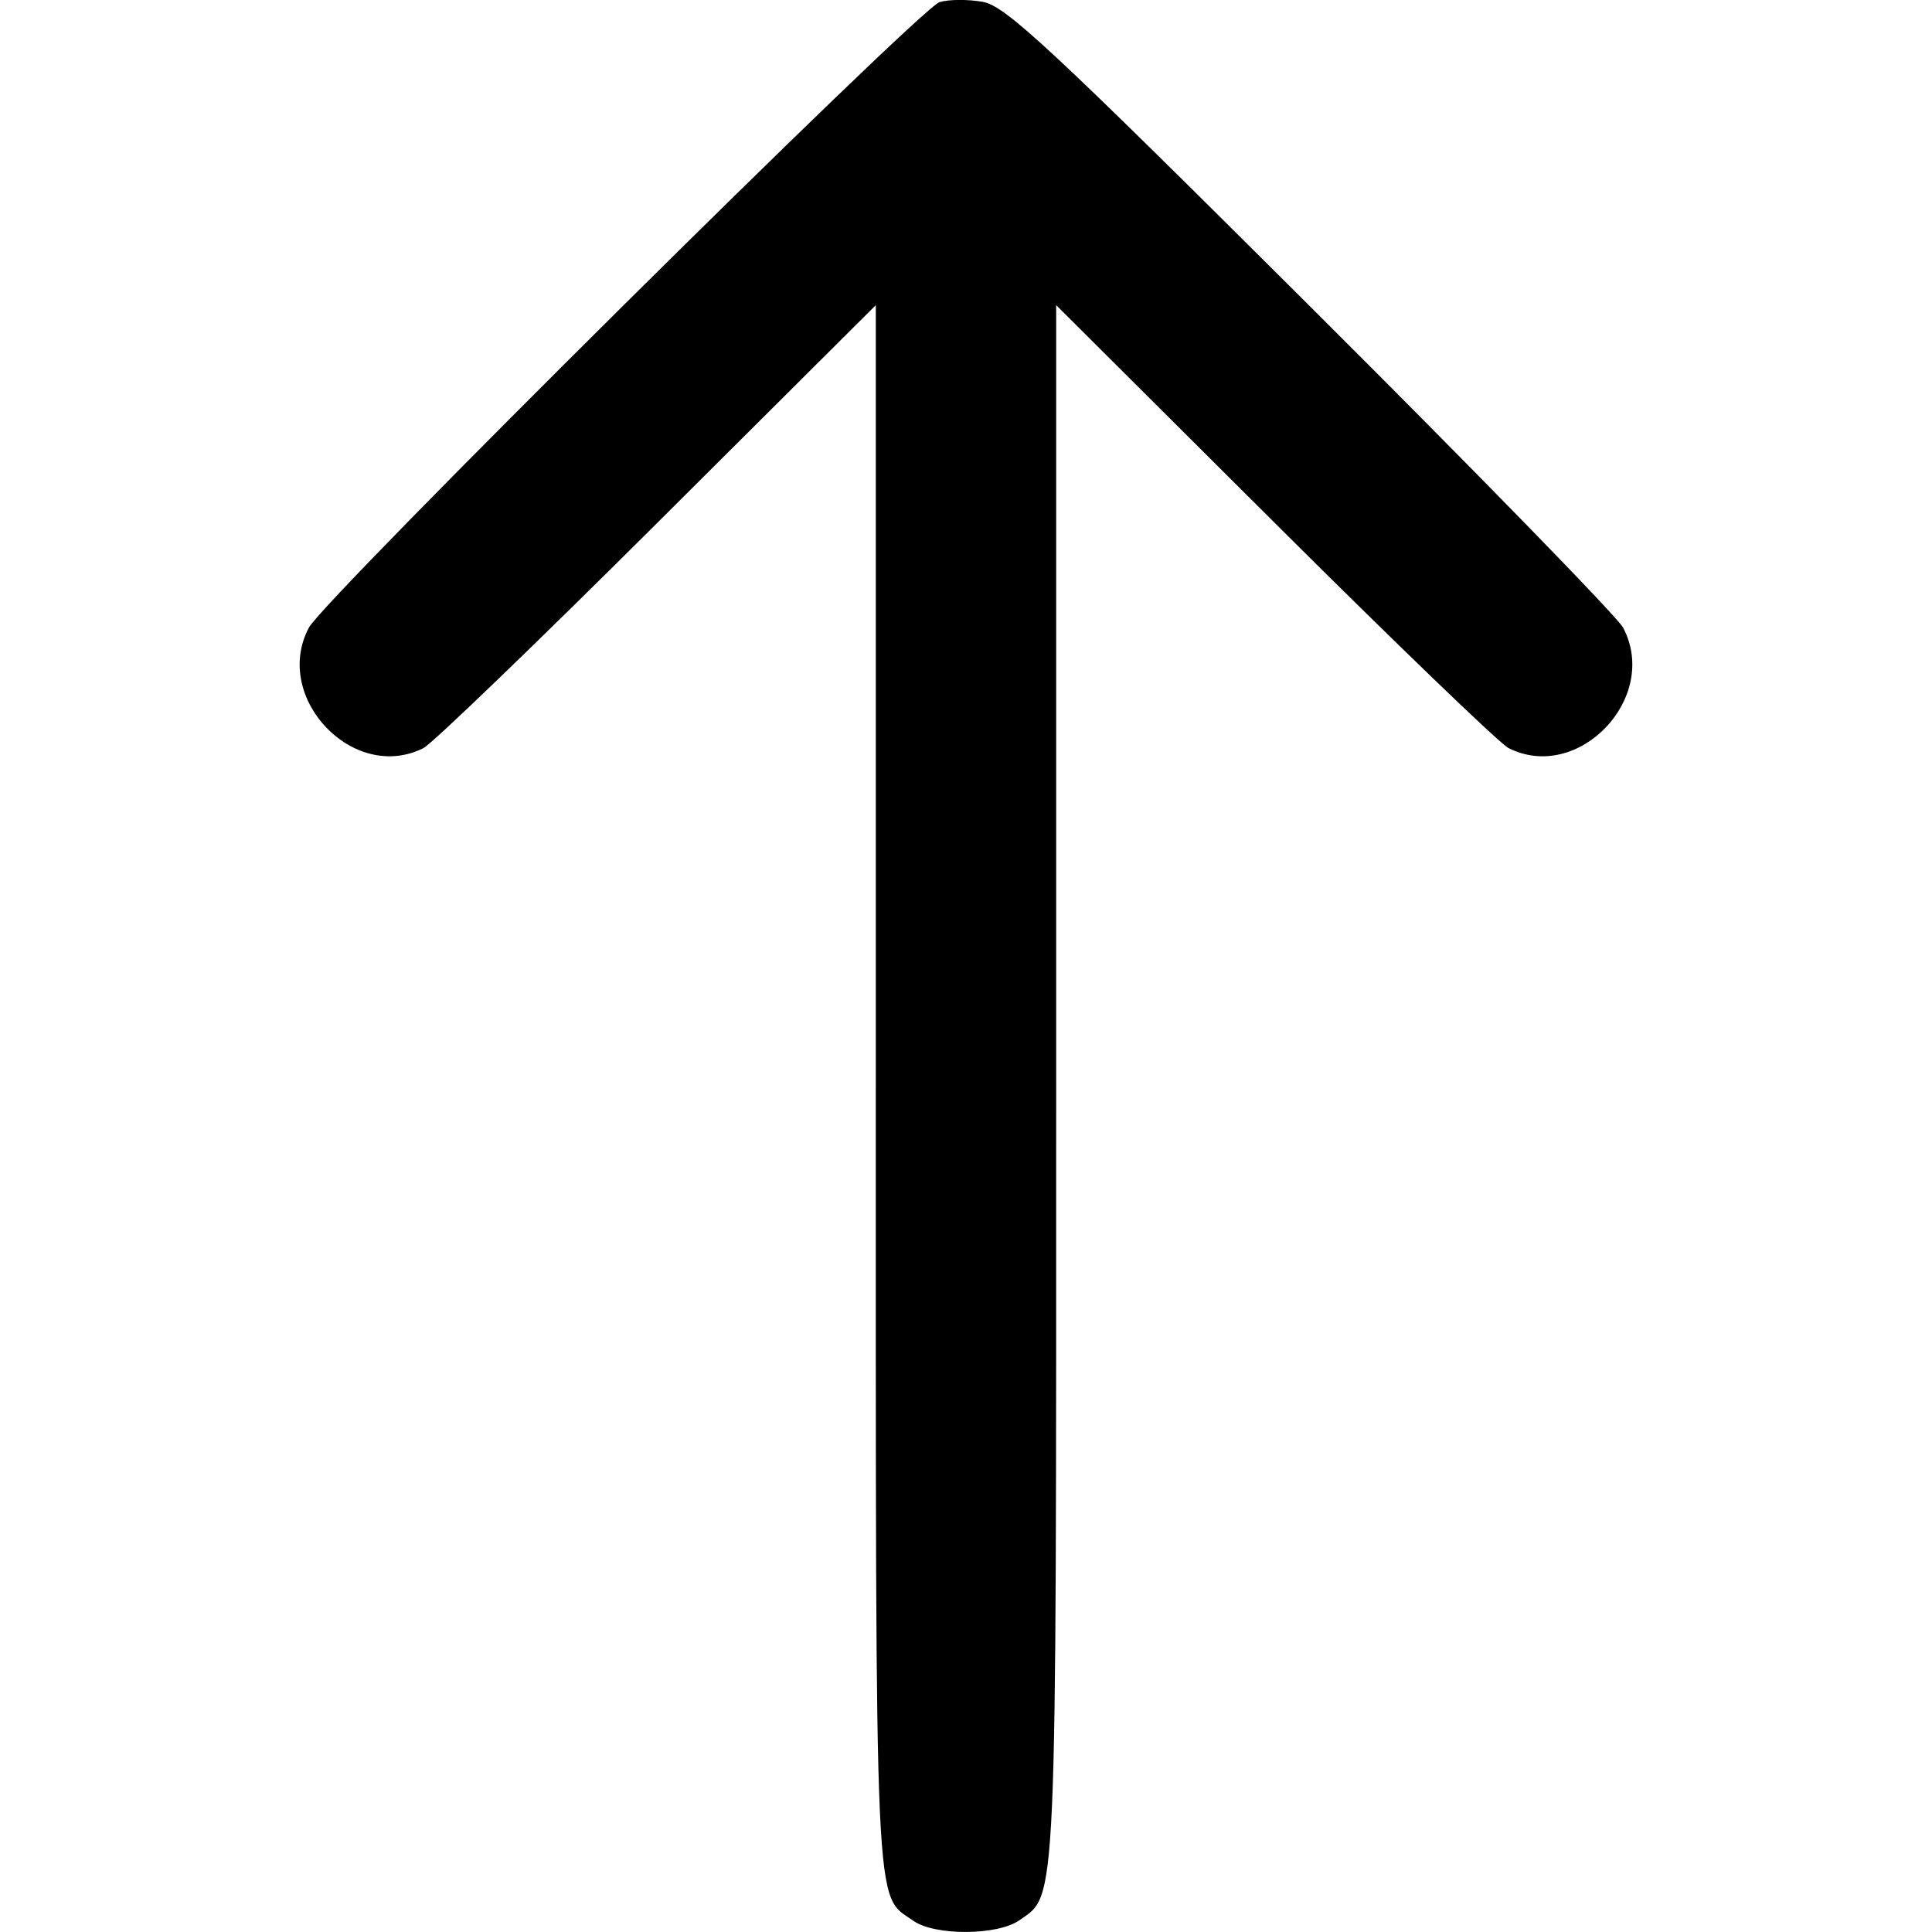 <svg xmlns:rdf="http://www.w3.org/1999/02/22-rdf-syntax-ns#" xmlns="http://www.w3.org/2000/svg" height="512" width="512" version="1.1" xmlns:cc="http://creativecommons.org/ns#" xmlns:dc="http://purl.org/dc/elements/1.1/" viewBox="0 0 512 512">
	<g transform="translate(0 -540.36)">
		<path d="m242.07 1049.4c-10.439-7.311-9.975 2.965-9.975-221.1v-207.07l-57.841 57.628c-31.812 31.695-59.72 58.579-62.017 59.741-18.542 9.382-40.197-13.376-30.374-31.921 4.041-7.628 161.9-164.2 167.13-165.76 2.458-0.736 7.62-0.765 11.472-0.065 6.054 1.099 17.848 12.08 86.967 80.967 43.979 43.832 81.193 82.019 82.698 84.858 9.823 18.545-11.832 41.303-30.374 31.921-2.297-1.162-30.205-28.046-62.017-59.741l-57.841-57.628v206.08c0 221.95 0.311 214.89-9.784 221.96-5.778 4.047-22.344 4.126-28.043 0.134z"/>
	</g>
</svg>
